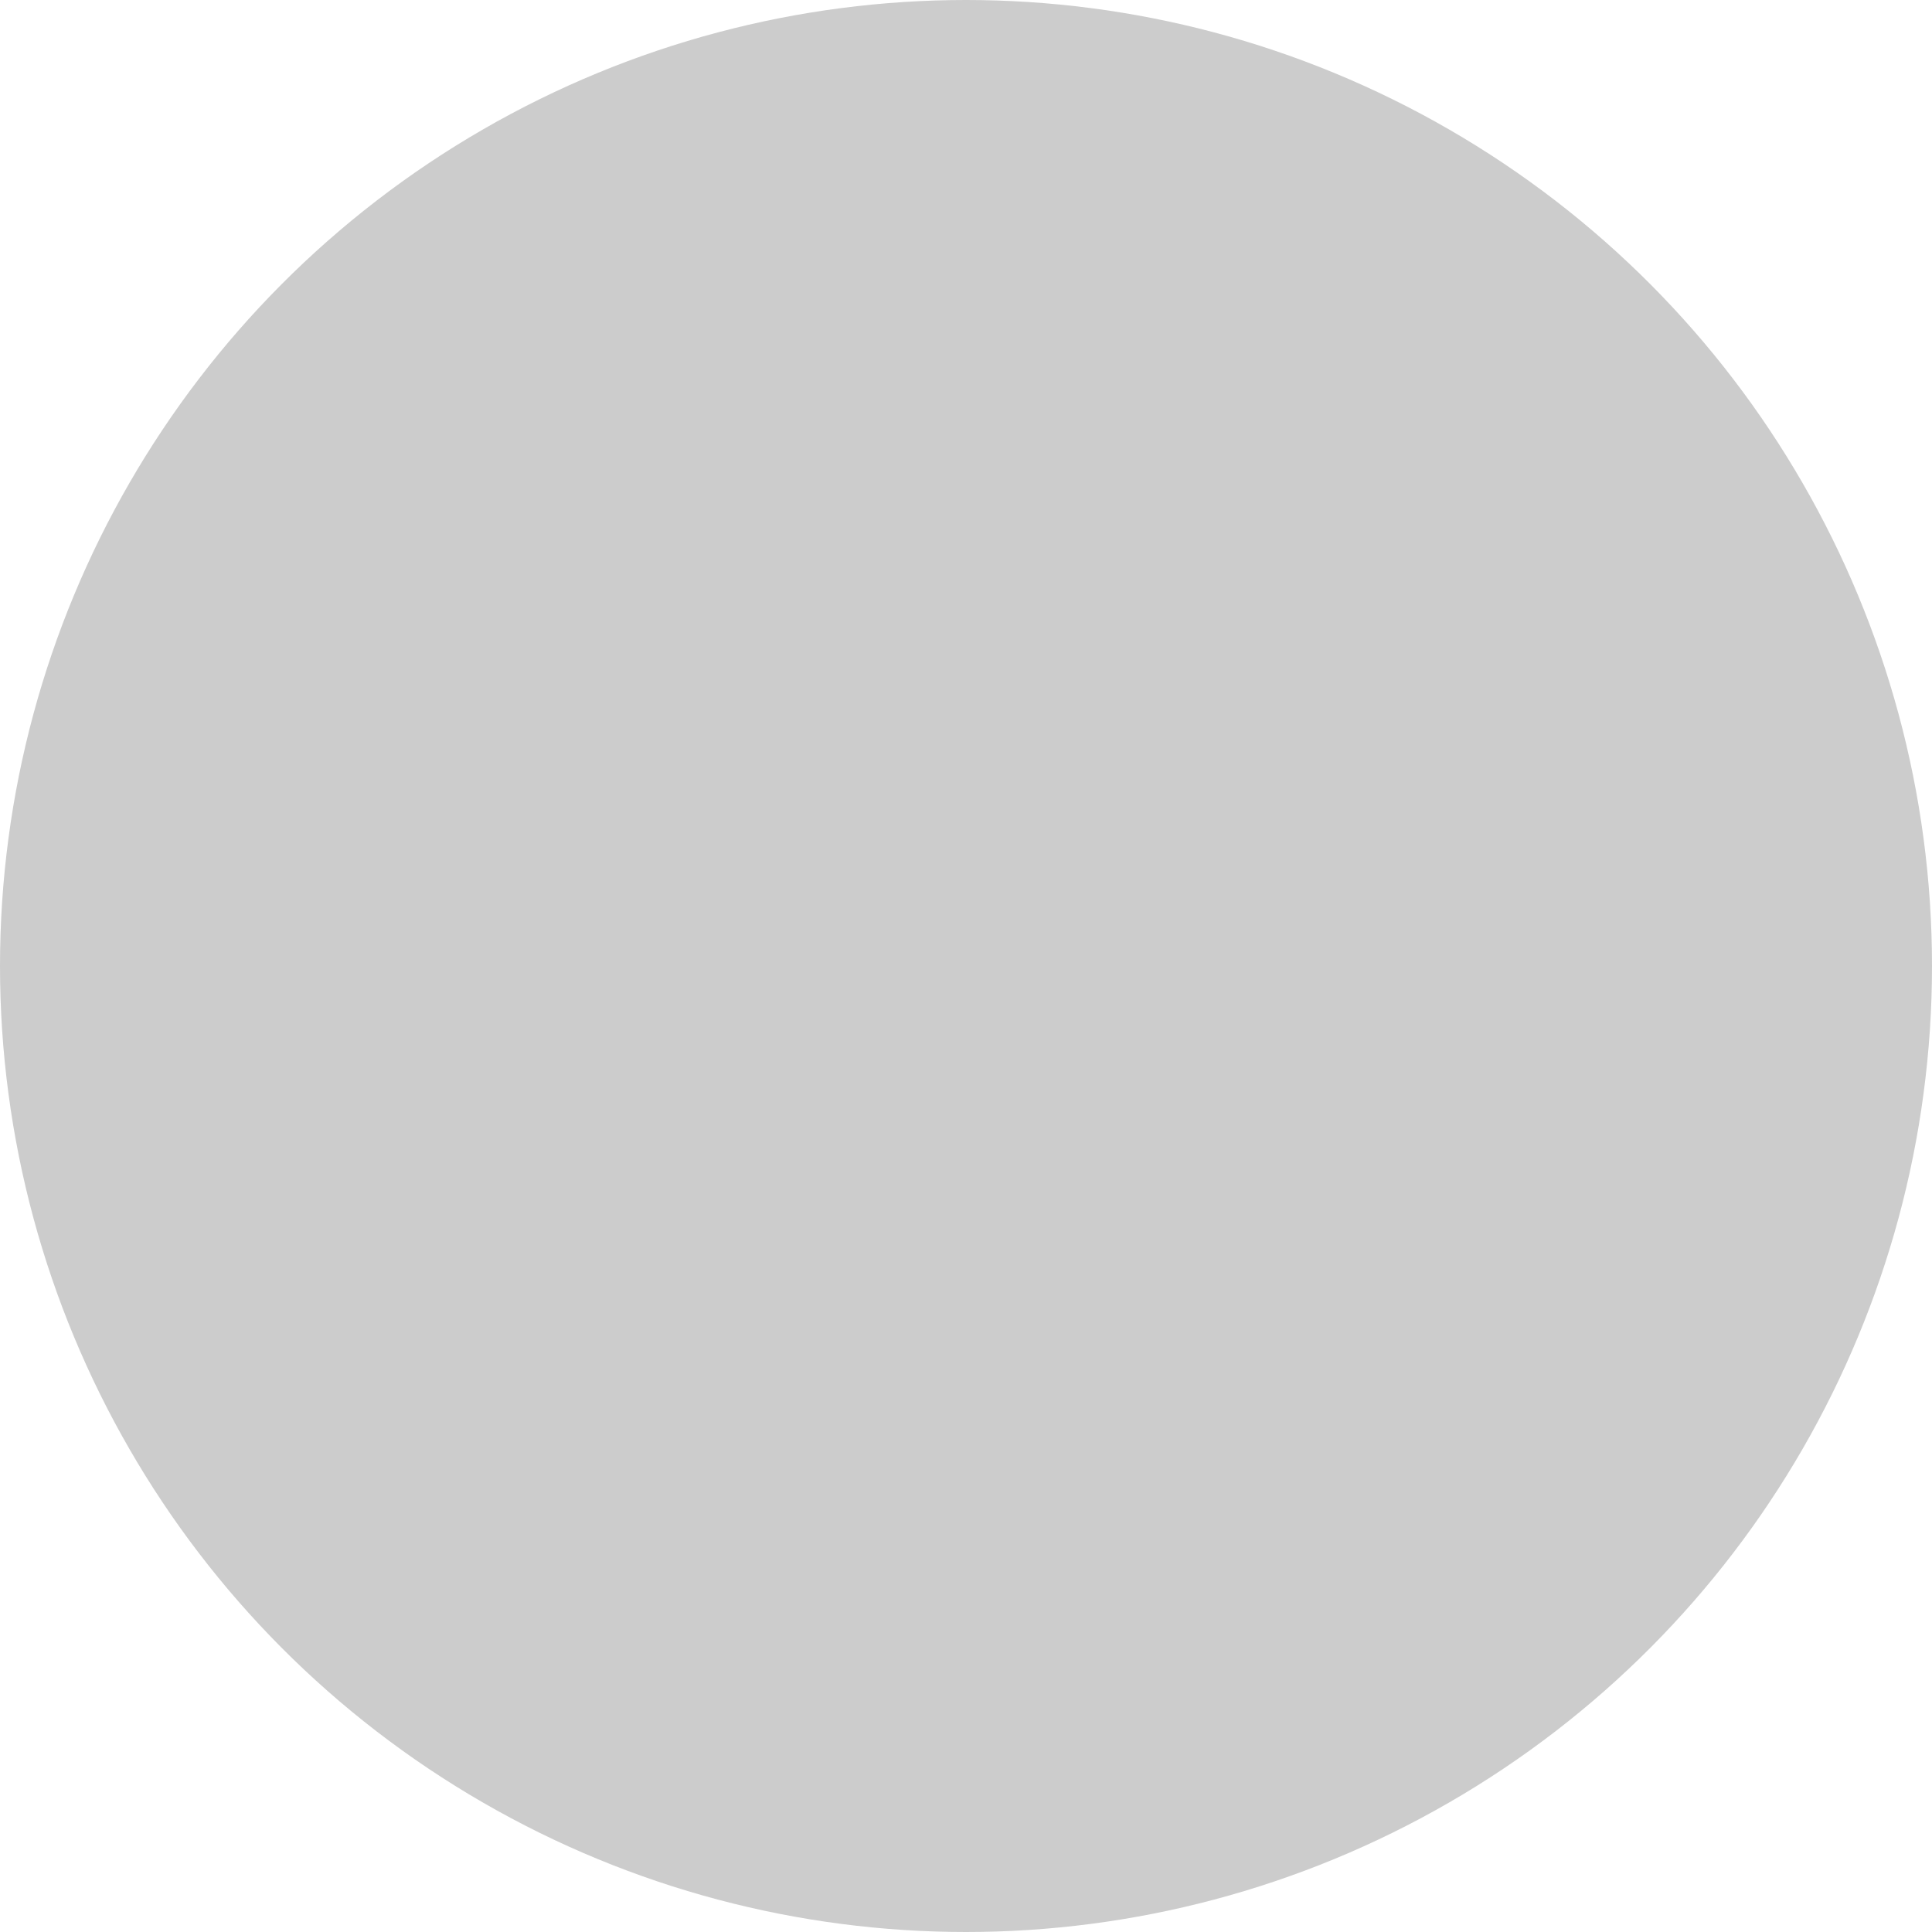 <?xml version="1.0" encoding="UTF-8" standalone="no"?>
<!-- Generator: Adobe Illustrator 22.1.0, SVG Export Plug-In . SVG Version: 6.00 Build 0)  -->

<svg
   xmlns:dc="http://purl.org/dc/elements/1.1/"
   xmlns:cc="http://creativecommons.org/ns#"
   xmlns:rdf="http://www.w3.org/1999/02/22-rdf-syntax-ns#"
   xmlns:svg="http://www.w3.org/2000/svg"
   xmlns="http://www.w3.org/2000/svg"
   xmlns:sodipodi="http://sodipodi.sourceforge.net/DTD/sodipodi-0.dtd"
   xmlns:inkscape="http://www.inkscape.org/namespaces/inkscape"
   version="1.1"
   id="Layer_1"
   x="0px"
   y="0px"
   viewBox="0 0 15 15"
   style="enable-background:new 0 0 15 15;"
   xml:space="preserve"
   sodipodi:docname="maintenance-valid.svg"
   inkscape:version="0.92.2 5c3e80d, 2017-08-06"><defs
     id="defs35" /><sodipodi:namedview
     pagecolor="#ffffff"
     bordercolor="#666666"
     borderopacity="1"
     objecttolerance="10"
     gridtolerance="10"
     guidetolerance="10"
     inkscape:pageopacity="0"
     inkscape:pageshadow="2"
     inkscape:window-width="738"
     inkscape:window-height="480"
     id="namedview33"
     showgrid="false"
     inkscape:zoom="15.733333"
     inkscape:cx="7.5"
     inkscape:cy="7.5"
     inkscape:window-x="604"
     inkscape:window-y="141"
     inkscape:window-maximized="0"
     inkscape:current-layer="Layer_1" /><style
     type="text/css"
     id="style2">
	.st0{fill:url(#SVGID_1_);stroke:url(#SVGID_2_);stroke-width:2;stroke-miterlimit:10;}
</style><linearGradient
     id="SVGID_1_"
     gradientUnits="userSpaceOnUse"
     x1="1.404"
     y1="6.936"
     x2="14.404"
     y2="6.936"
     gradientTransform="matrix(1 -1.485428e-03 1.485428e-03 1 -0.414 0.576)"><stop
       offset="0"
       style="stop-color:#54C073"
       id="stop4" /><stop
       offset="0.274"
       style="stop-color:#57C375"
       id="stop6" /><stop
       offset="0.507"
       style="stop-color:#62CD7A"
       id="stop8" /><stop
       offset="0.727"
       style="stop-color:#74DF83"
       id="stop10" /><stop
       offset="0.936"
       style="stop-color:#8CF690"
       id="stop12" /><stop
       offset="0.998"
       style="stop-color:#95FF95"
       id="stop14" /></linearGradient><linearGradient
     id="SVGID_2_"
     gradientUnits="userSpaceOnUse"
     x1="0.404"
     y1="6.936"
     x2="15.404"
     y2="6.936"
     gradientTransform="matrix(1 -1.485428e-03 1.485428e-03 1 -0.414 0.576)"><stop
       offset="0"
       style="stop-color:#54C073"
       id="stop17" /><stop
       offset="0.274"
       style="stop-color:#57C375"
       id="stop19" /><stop
       offset="0.507"
       style="stop-color:#62CD7A"
       id="stop21" /><stop
       offset="0.727"
       style="stop-color:#74DF83"
       id="stop23" /><stop
       offset="0.936"
       style="stop-color:#8CF690"
       id="stop25" /><stop
       offset="0.998"
       style="stop-color:#95FF95"
       id="stop27" /></linearGradient><circle
     class="st0"
     cx="7.5"
     cy="7.5"
     r="6.5"
     id="circle30"
     style="fill:#cccccc;fill-opacity:1;stroke:#cccccc;stroke-opacity:1" /></svg>
